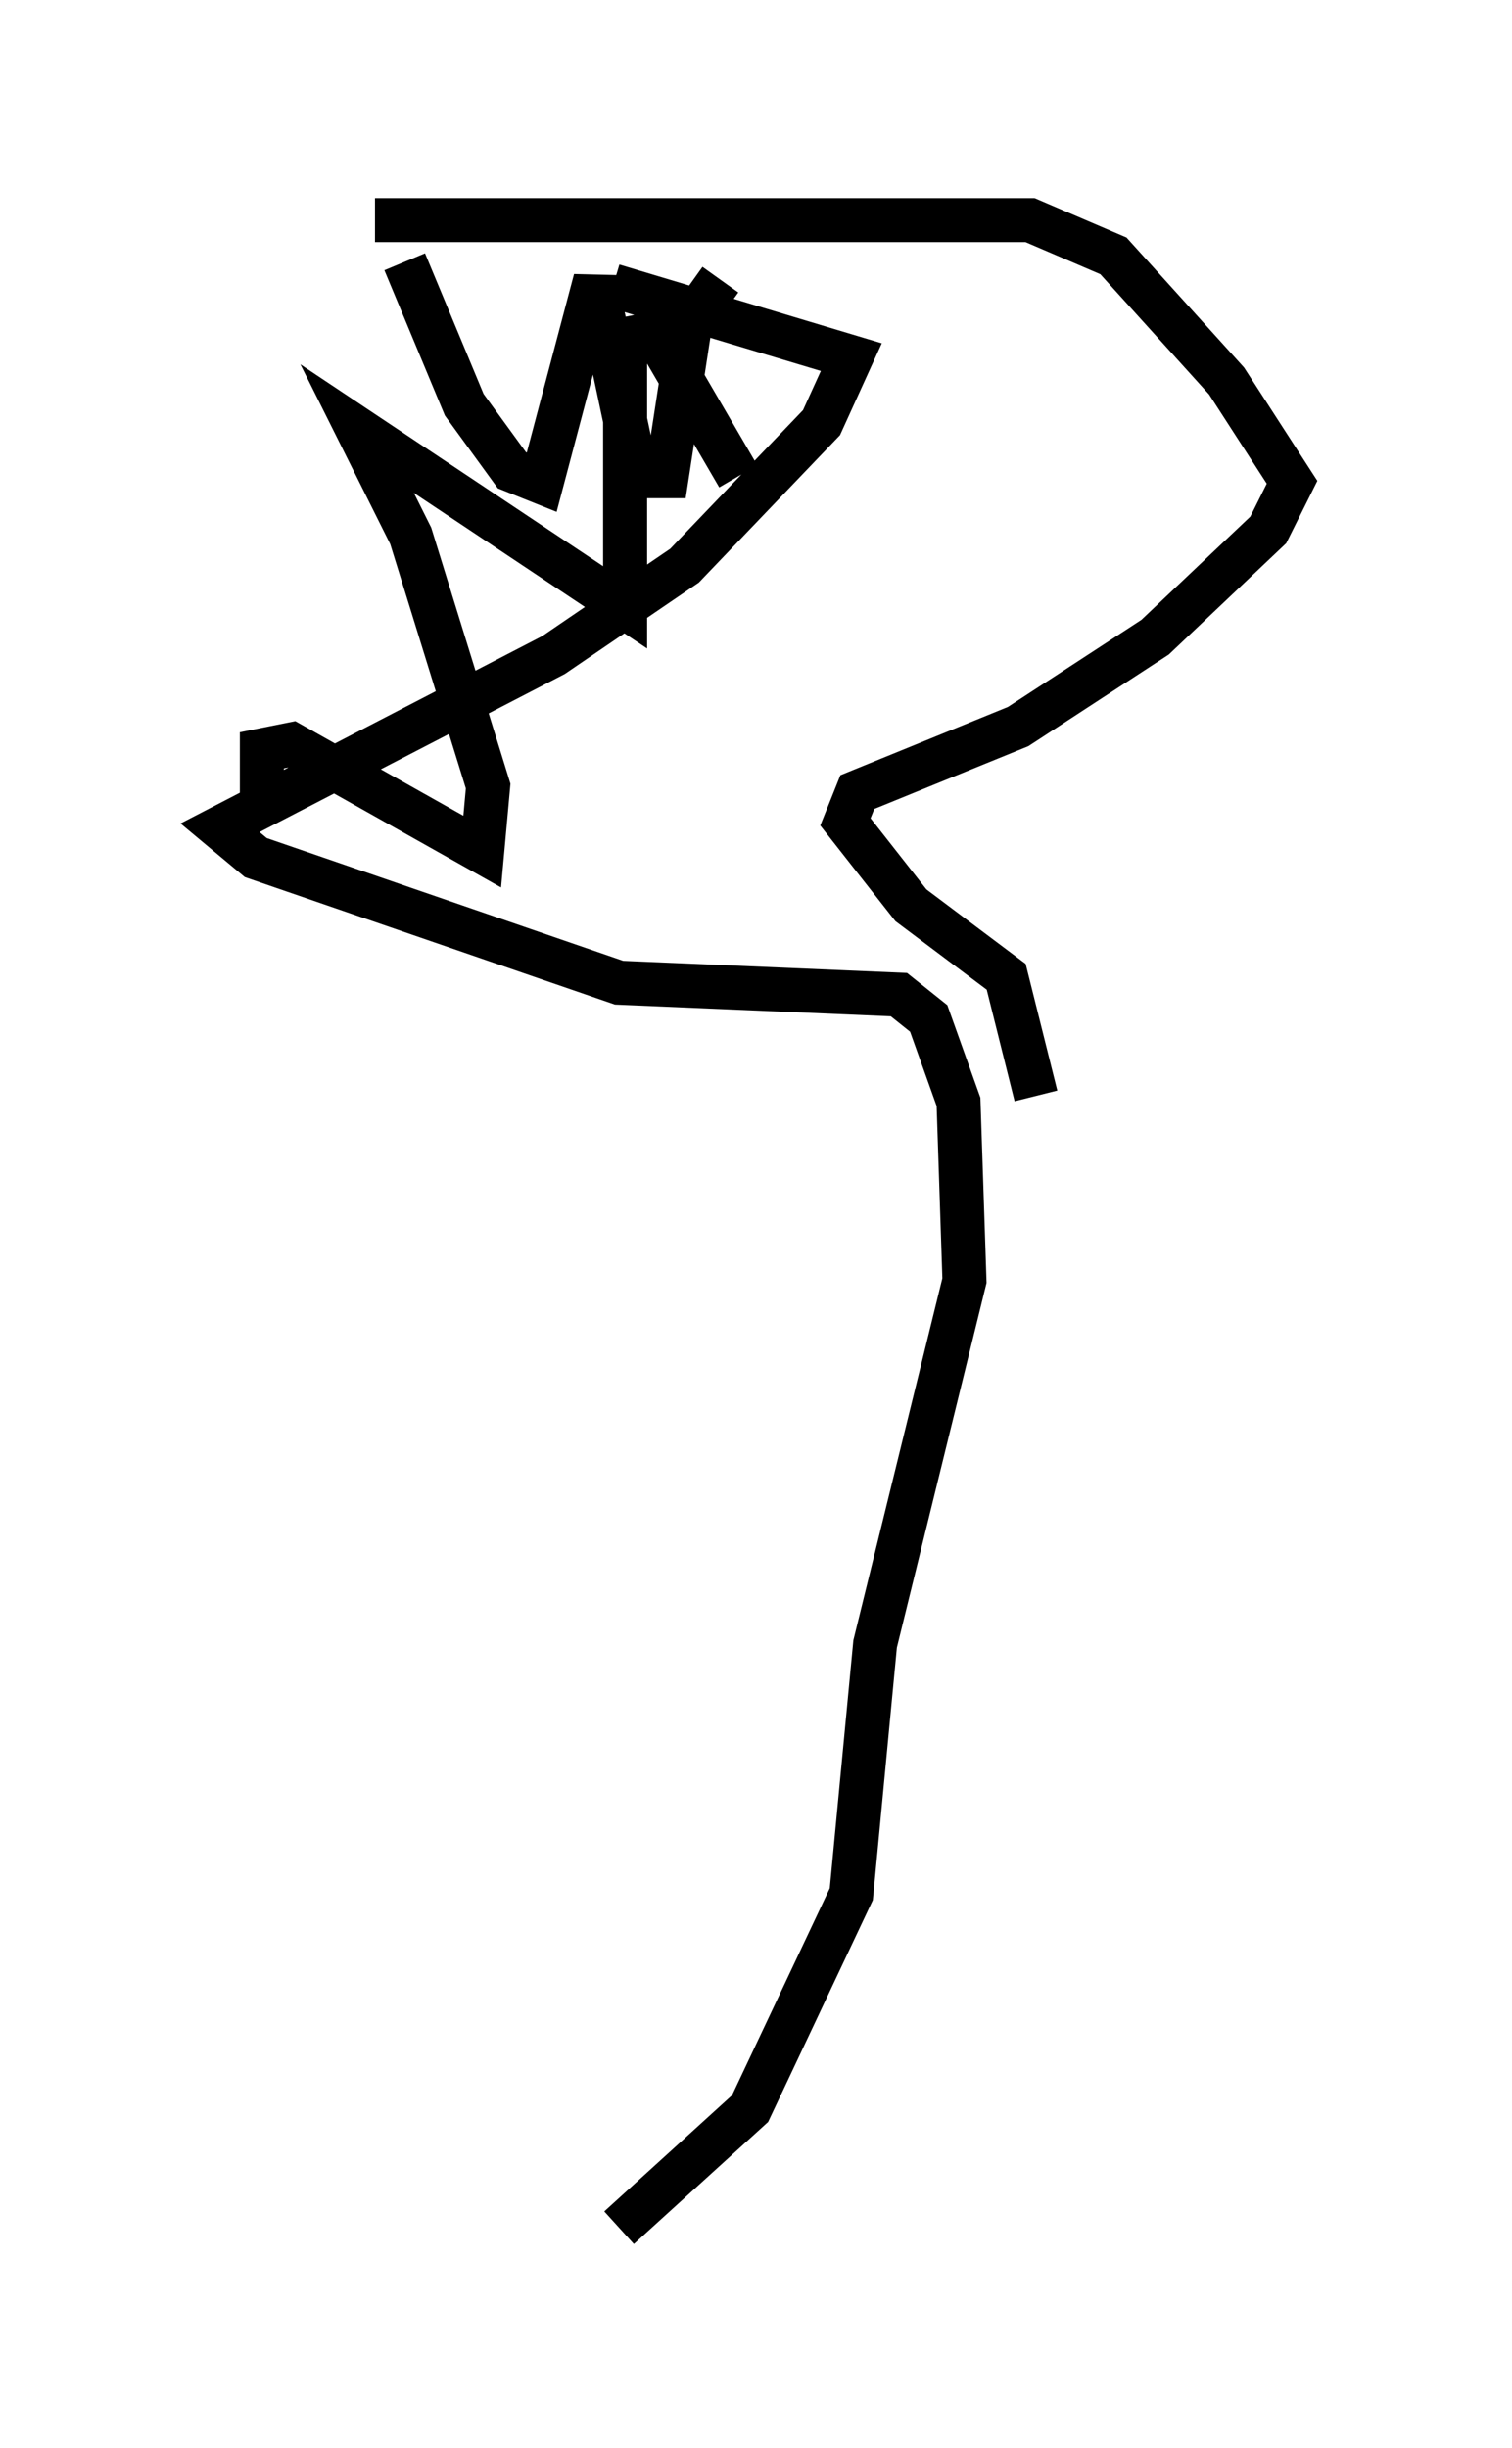 <?xml version="1.0" encoding="utf-8" ?>
<svg baseProfile="full" height="55.602" version="1.1" width="34.357" xmlns="http://www.w3.org/2000/svg" xmlns:ev="http://www.w3.org/2001/xml-events" xmlns:xlink="http://www.w3.org/1999/xlink"><defs /><rect fill="white" height="55.602" width="34.357" x="0" y="0" /><path d="M8.518, 6.353 m5.413, 0.135 l5.413, 1.624 -0.677, 1.488 l-3.112, 3.248 -2.977, 2.03 l-7.578, 3.924 0.812, 0.677 l8.254, 2.842 6.36, 0.271 l0.677, 0.541 0.677, 1.894 l0.135, 4.059 -2.03, 8.254 l-0.541, 5.683 -2.3, 4.871 l-2.977, 2.706 m-4.871, -44.654 l1.353, 3.248 1.083, 1.488 l0.677, 0.271 1.218, -4.601 l0.947, 4.465 0.677, 0.0 l0.541, -3.518 0.677, -0.947 m-10.419, 12.043 l0.0, -1.353 0.677, -0.135 l4.33, 2.436 0.135, -1.488 l-1.759, -5.683 -1.218, -2.436 l6.089, 4.059 0.0, -6.089 l0.677, -0.135 1.894, 3.248 m-8.254, -5.819 l14.885, 0.0 1.894, 0.812 l2.571, 2.842 1.488, 2.3 l-0.541, 1.083 -2.571, 2.436 l-3.112, 2.03 -3.654, 1.488 l-0.271, 0.677 1.488, 1.894 l2.165, 1.624 0.677, 2.706 m-6.089, -19.215 " fill="none" stroke="black" stroke-width="1" /></svg>